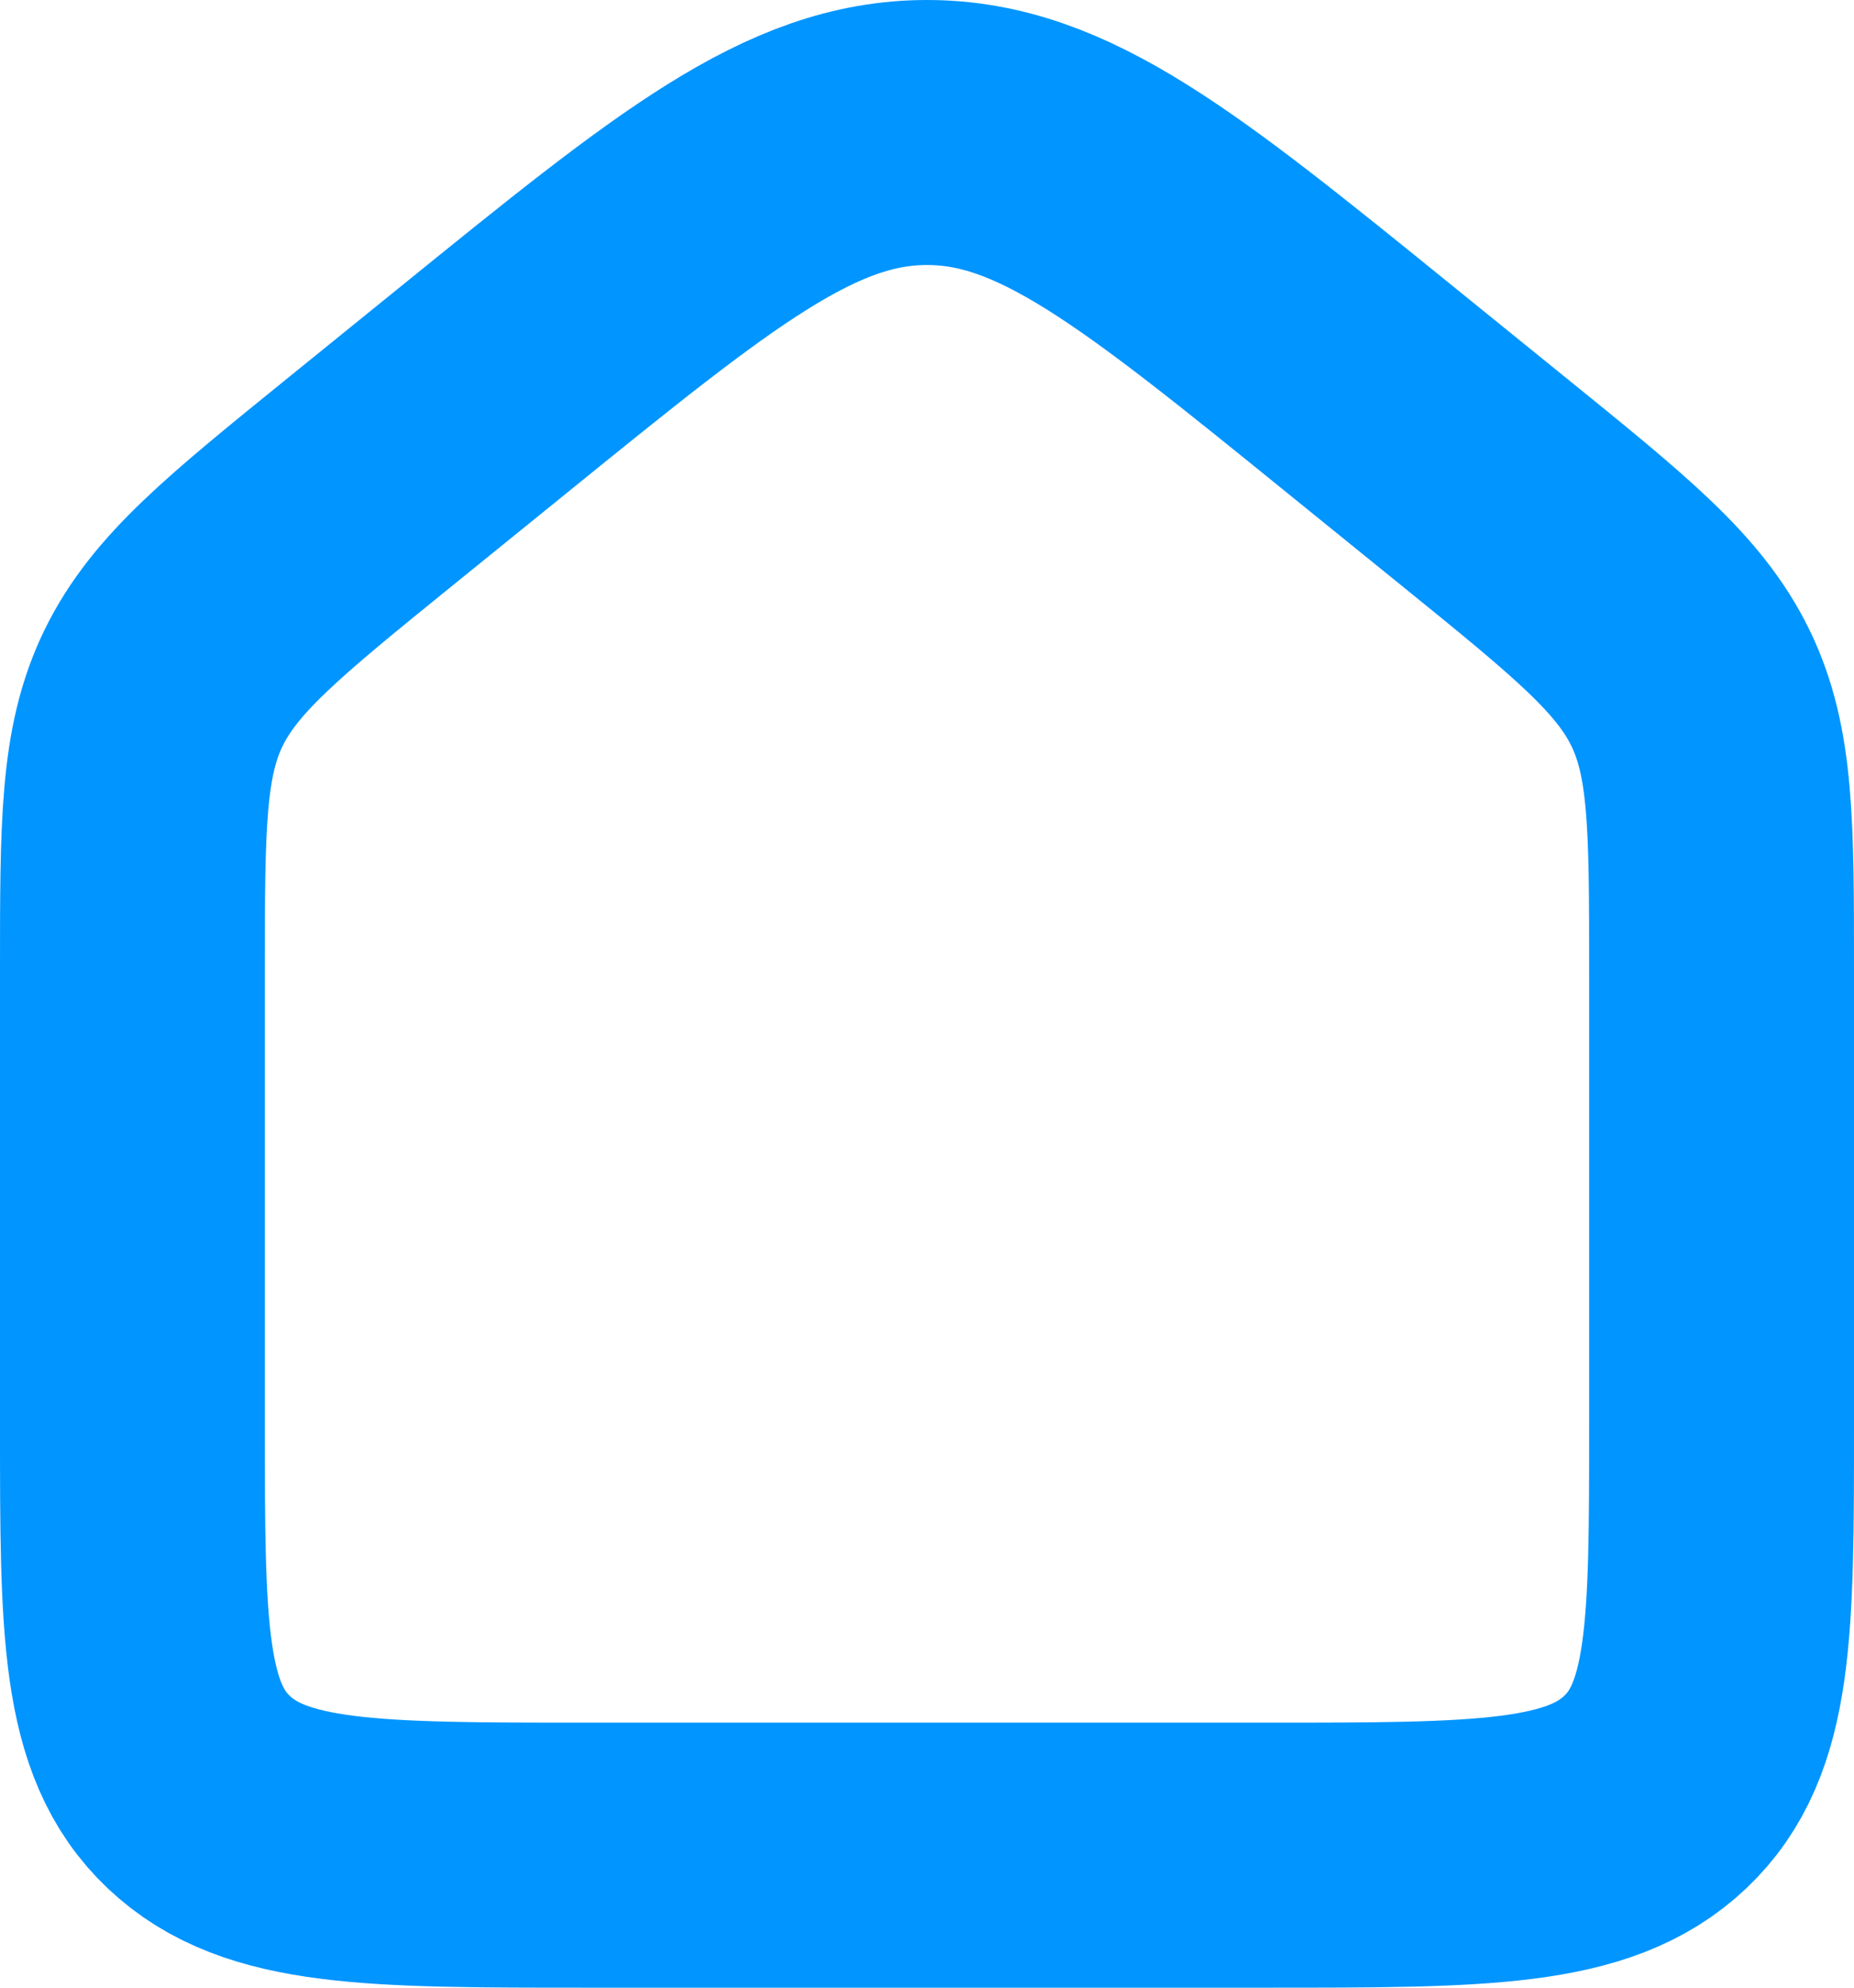 <svg width="14" height="15" viewBox="0 0 14 15" fill="none" xmlns="http://www.w3.org/2000/svg">
<path d="M1 7.325C1 6.225 1 5.675 1.235 5.192C1.471 4.709 1.912 4.351 2.796 3.635L3.653 2.941C5.25 1.647 6.049 1 7 1C7.951 1 8.75 1.647 10.347 2.941L11.204 3.635C12.088 4.351 12.53 4.709 12.765 5.192C13 5.675 13 6.225 13 7.325V10.76C13 12.287 13 13.051 12.498 13.525C11.996 14 11.188 14 9.571 14H4.429C2.812 14 2.004 14 1.502 13.525C1 13.051 1 12.287 1 10.76V7.325Z" stroke="#0095FF" stroke-width="2"/>
</svg>
